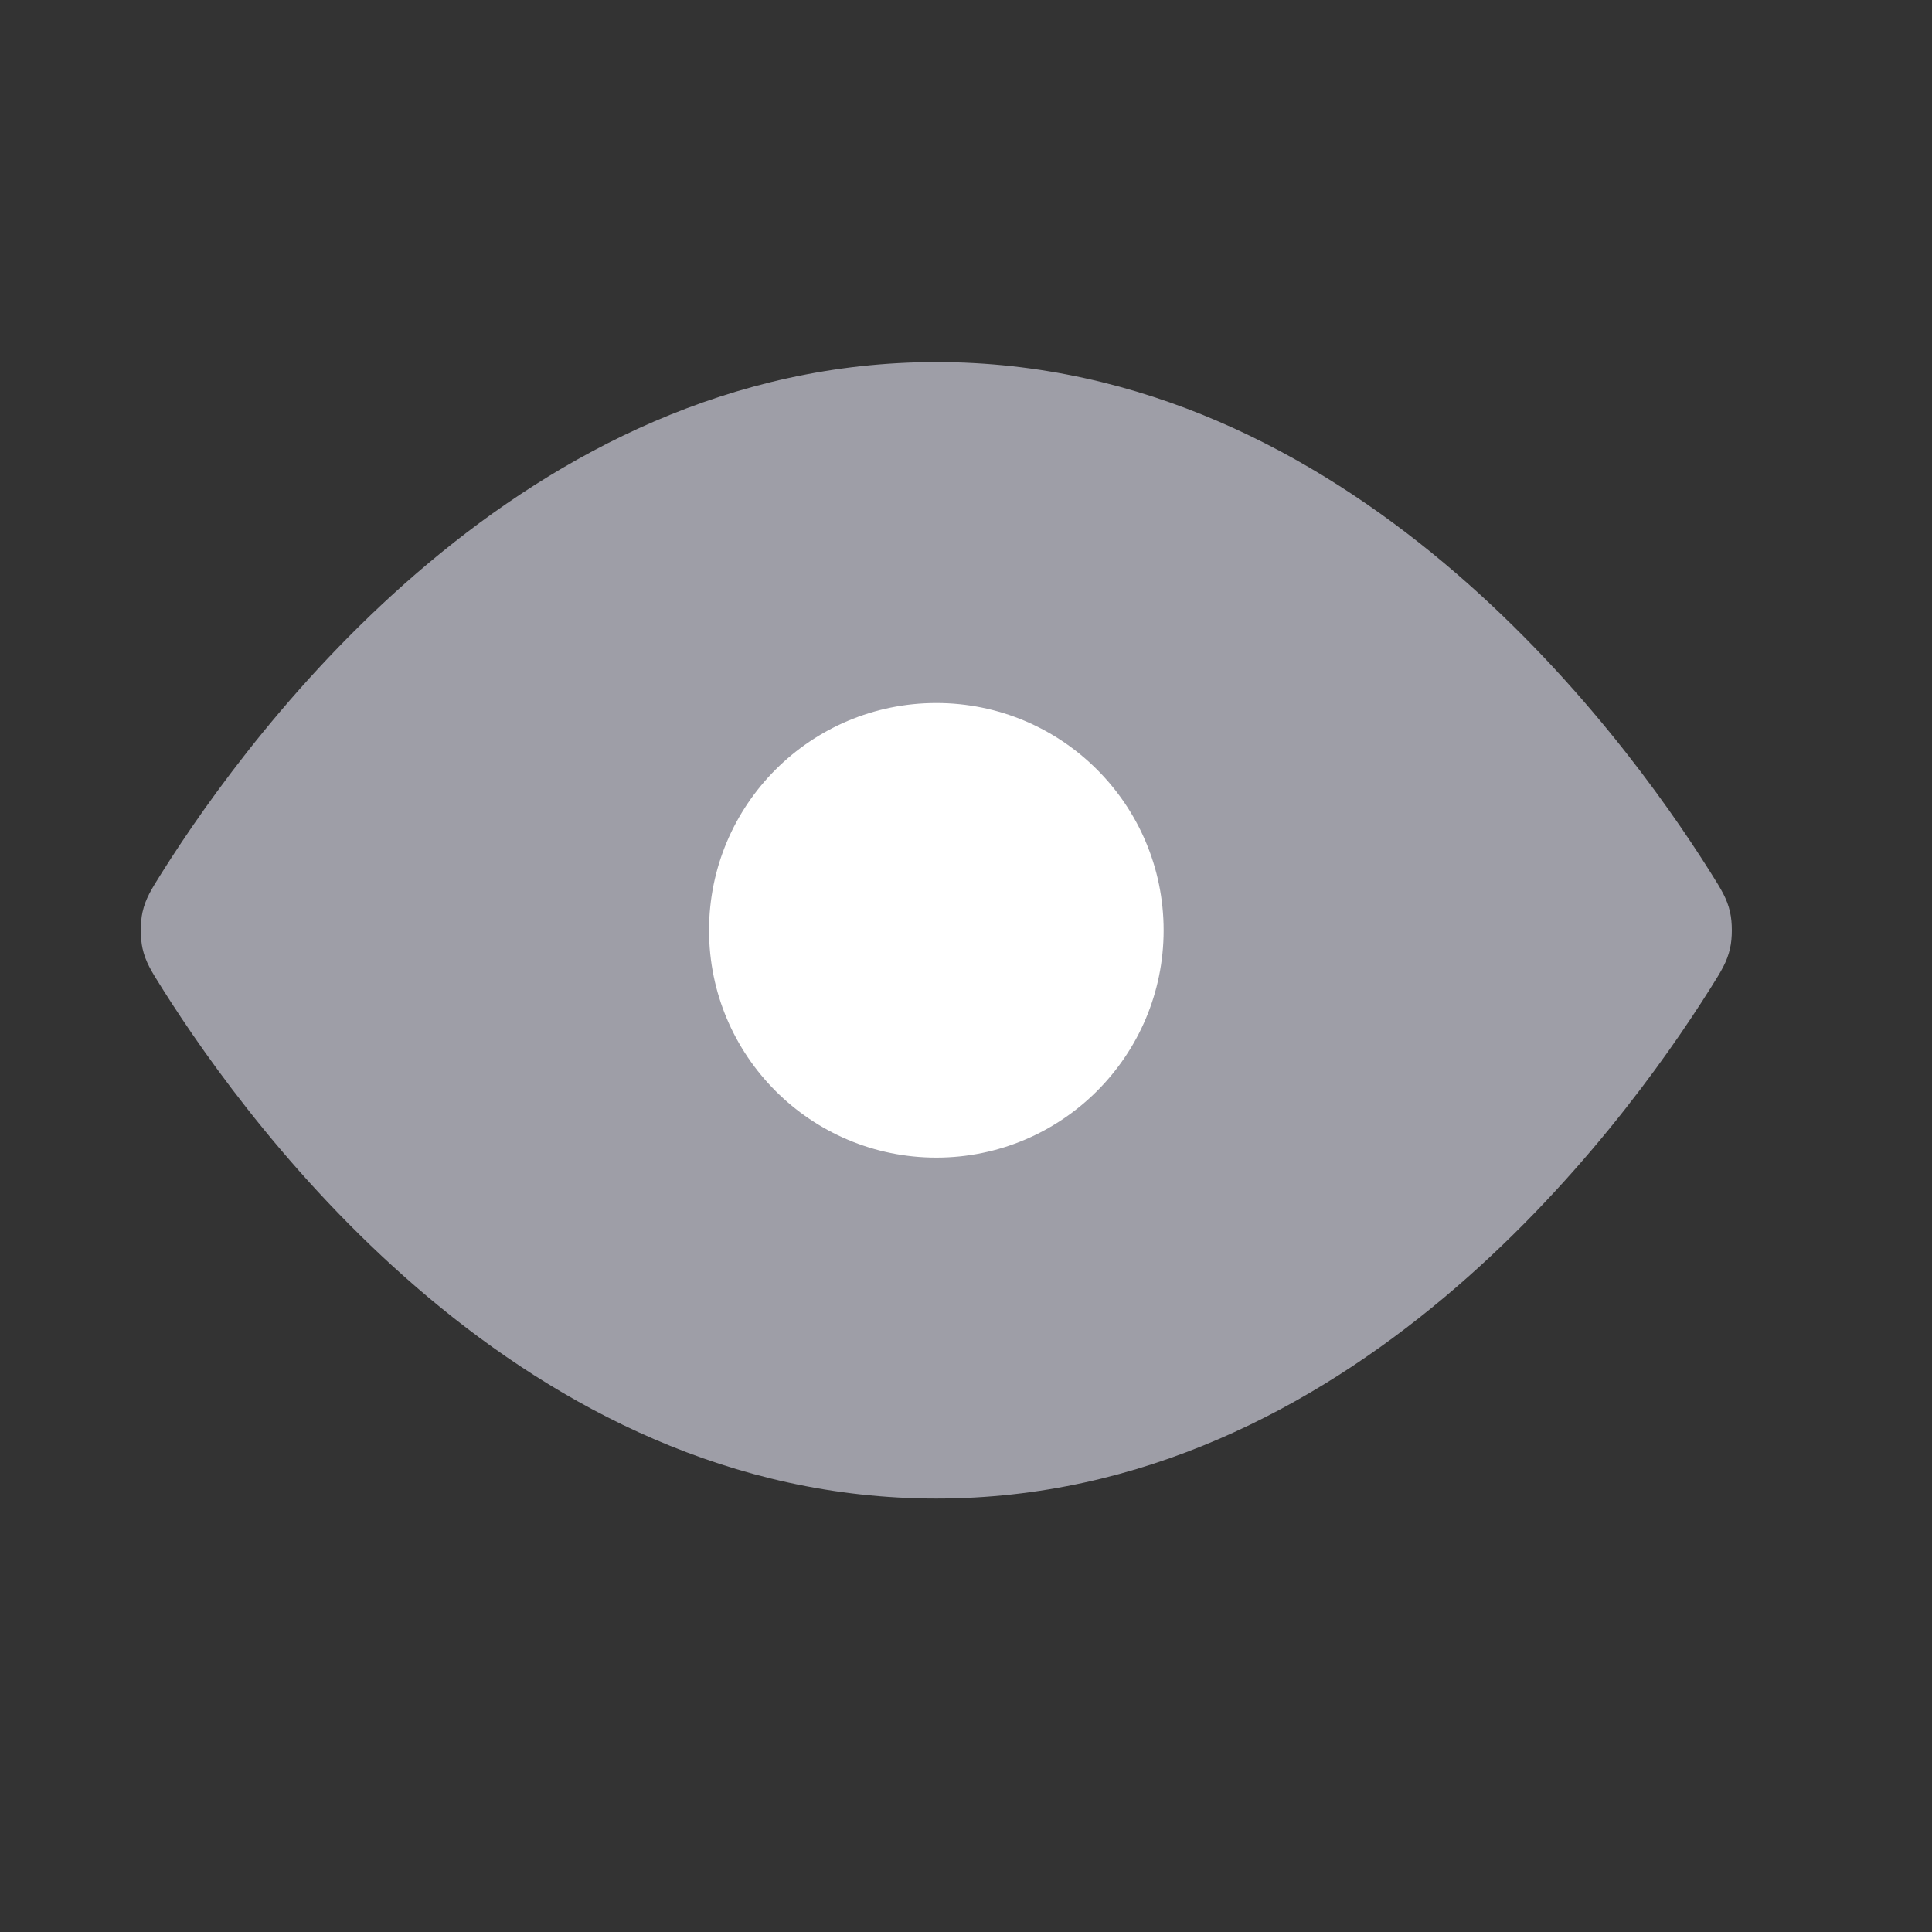 <?xml version="1.0" encoding="UTF-8" standalone="no"?><svg width='17' height='17' viewBox='0 0 17 17' fill='none' xmlns='http://www.w3.org/2000/svg'>
<rect x="0" y="0" width="17" height="17" fill="#333333" stroke="none"/>
<path d='M8.239 3.186C4.609 3.186 2.227 6.404 1.426 7.676C1.329 7.83 1.281 7.907 1.254 8.026C1.234 8.115 1.234 8.256 1.254 8.345C1.281 8.464 1.329 8.541 1.426 8.695C2.227 9.968 4.609 13.186 8.239 13.186C11.869 13.186 14.251 9.968 15.051 8.695C15.148 8.541 15.196 8.464 15.223 8.345C15.244 8.256 15.244 8.115 15.223 8.026C15.196 7.907 15.148 7.83 15.051 7.676C14.251 6.404 11.869 3.186 8.239 3.186Z' fill='#9E9EA7'/>
<path d='M8.239 10.186C9.343 10.186 10.239 9.29 10.239 8.186C10.239 7.081 9.343 6.186 8.239 6.186C7.134 6.186 6.239 7.081 6.239 8.186C6.239 9.29 7.134 10.186 8.239 10.186Z' fill='white'/>
</svg>
